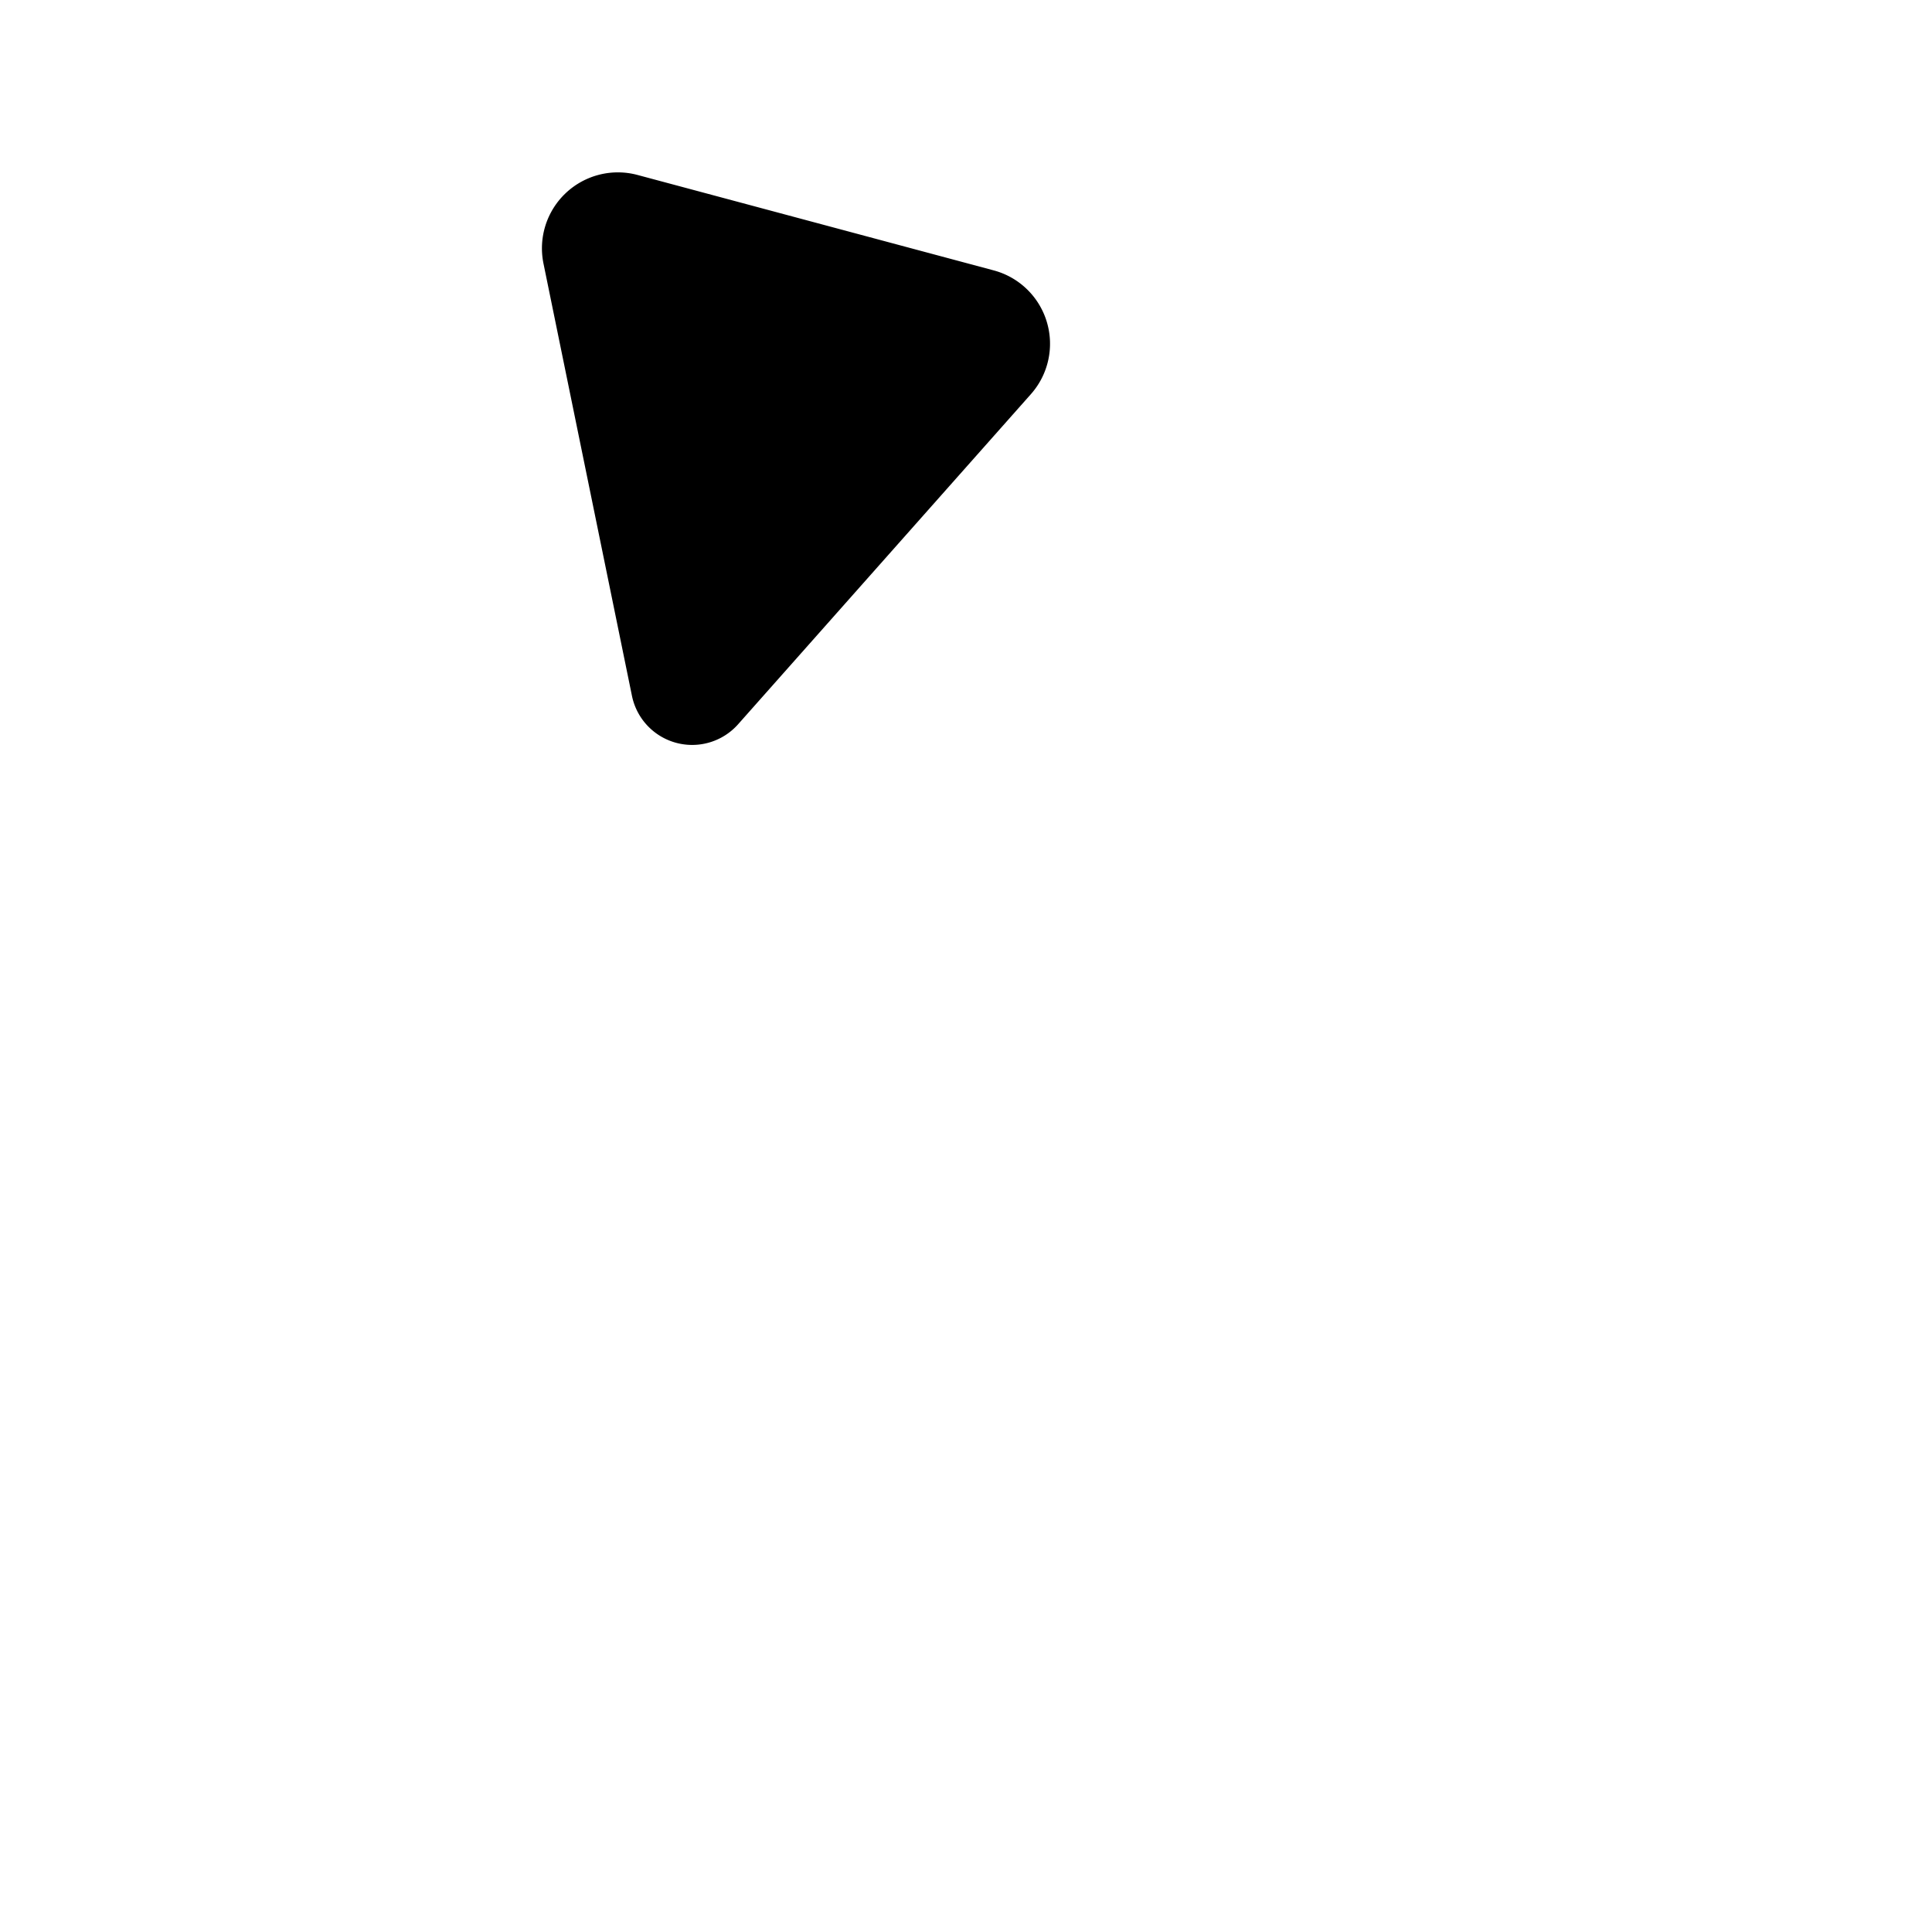 <?xml version="1.0" encoding="UTF-8" standalone="no"?>
<!-- Created with Inkscape (http://www.inkscape.org/) -->

<svg
   width="300"
   height="300"
   viewBox="0 0 79.375 79.375"
   version="1.1"
   id="svg1"
   sodipodi:docname="Reset Icon.svg"
   inkscape:export-filename="Reset Icon.png"
   inkscape:export-xdpi="5.1199999"
   inkscape:export-ydpi="5.1199999"
   inkscape:version="1.4 (e7c3feb, 2024-10-09)"
   xmlns:inkscape="http://www.inkscape.org/namespaces/inkscape"
   xmlns:sodipodi="http://sodipodi.sourceforge.net/DTD/sodipodi-0.dtd"
   xmlns="http://www.w3.org/2000/svg"
   xmlns:svg="http://www.w3.org/2000/svg">
  <sodipodi:namedview
     id="namedview1"
     pagecolor="#ffffff"
     bordercolor="#666666"
     borderopacity="1.0"
     inkscape:showpageshadow="2"
     inkscape:pageopacity="0.0"
     inkscape:pagecheckerboard="true"
     inkscape:deskcolor="#d1d1d1"
     inkscape:document-units="mm"
     showguides="false"
     inkscape:zoom="1.0129245"
     inkscape:cx="126.86039"
     inkscape:cy="302.58918"
     inkscape:window-width="1920"
     inkscape:window-height="1013"
     inkscape:window-x="0"
     inkscape:window-y="30"
     inkscape:window-maximized="1"
     inkscape:current-layer="layer1" />
  <defs
     id="defs1">
    <marker
       style="overflow:visible"
       id="RoundedArrow"
       refX="0"
       refY="0"
       orient="auto-start-reverse"
       inkscape:stockid="Rounded arrow"
       markerWidth="0.35"
       markerHeight="0.35"
       viewBox="0 0 1 1"
       inkscape:isstock="true"
       inkscape:collect="always"
       preserveAspectRatio="xMidYMid"
       markerUnits="strokeWidth">
      <path
         transform="scale(0.7)"
         d="m -0.211,-4.106 6.422,3.211 a 1,1 90 0 1 0,1.789 L -0.211,4.106 A 1.236,1.236 31.717 0 1 -2,3 v -6 a 1.236,1.236 148.283 0 1 1.789,-1.106 z"
         style="fill:context-stroke;fill-rule:evenodd;stroke:none"
         id="path8" />
    </marker>
  </defs>
  <g
     inkscape:label="Livello 1"
     inkscape:groupmode="layer"
     id="layer1"
     transform="translate(-93.965,-92.75)">
    <g
       id="g2"
       transform="matrix(1.472,0,0,1.472,-38.862,-41.356)"
       style="fill:#ffffff">
      <path
         style="fill:none;stroke:#ffffff;stroke-width:7;stroke-linecap:round;stroke-dasharray:none;marker-end:url(#RoundedArrow)"
         id="path1"
         sodipodi:type="arc"
         sodipodi:cx="-117.22853"
         sodipodi:cy="119.72319"
         sodipodi:rx="19.76306"
         sodipodi:ry="19.76306"
         sodipodi:start="0"
         sodipodi:end="4.9741884"
         sodipodi:arc-type="arc"
         d="m -97.465,119.723 a 19.763,19.763 0 0 1 -13.41,18.714 19.763,19.763 0 0 1 -22.032,-6.683 19.763,19.763 0 0 1 -0.753,-23.011 19.763,19.763 0 0 1 21.547,-8.11"
         transform="scale(-1,1)"
         sodipodi:open="true" />
      <circle
         style="fill:#ffffff;stroke:none;stroke-width:8.564;stroke-linecap:round;stroke-dasharray:none"
         id="path2"
         cx="117.226"
         cy="118.17"
         r="5.355" />
    </g>
  </g>
</svg>

